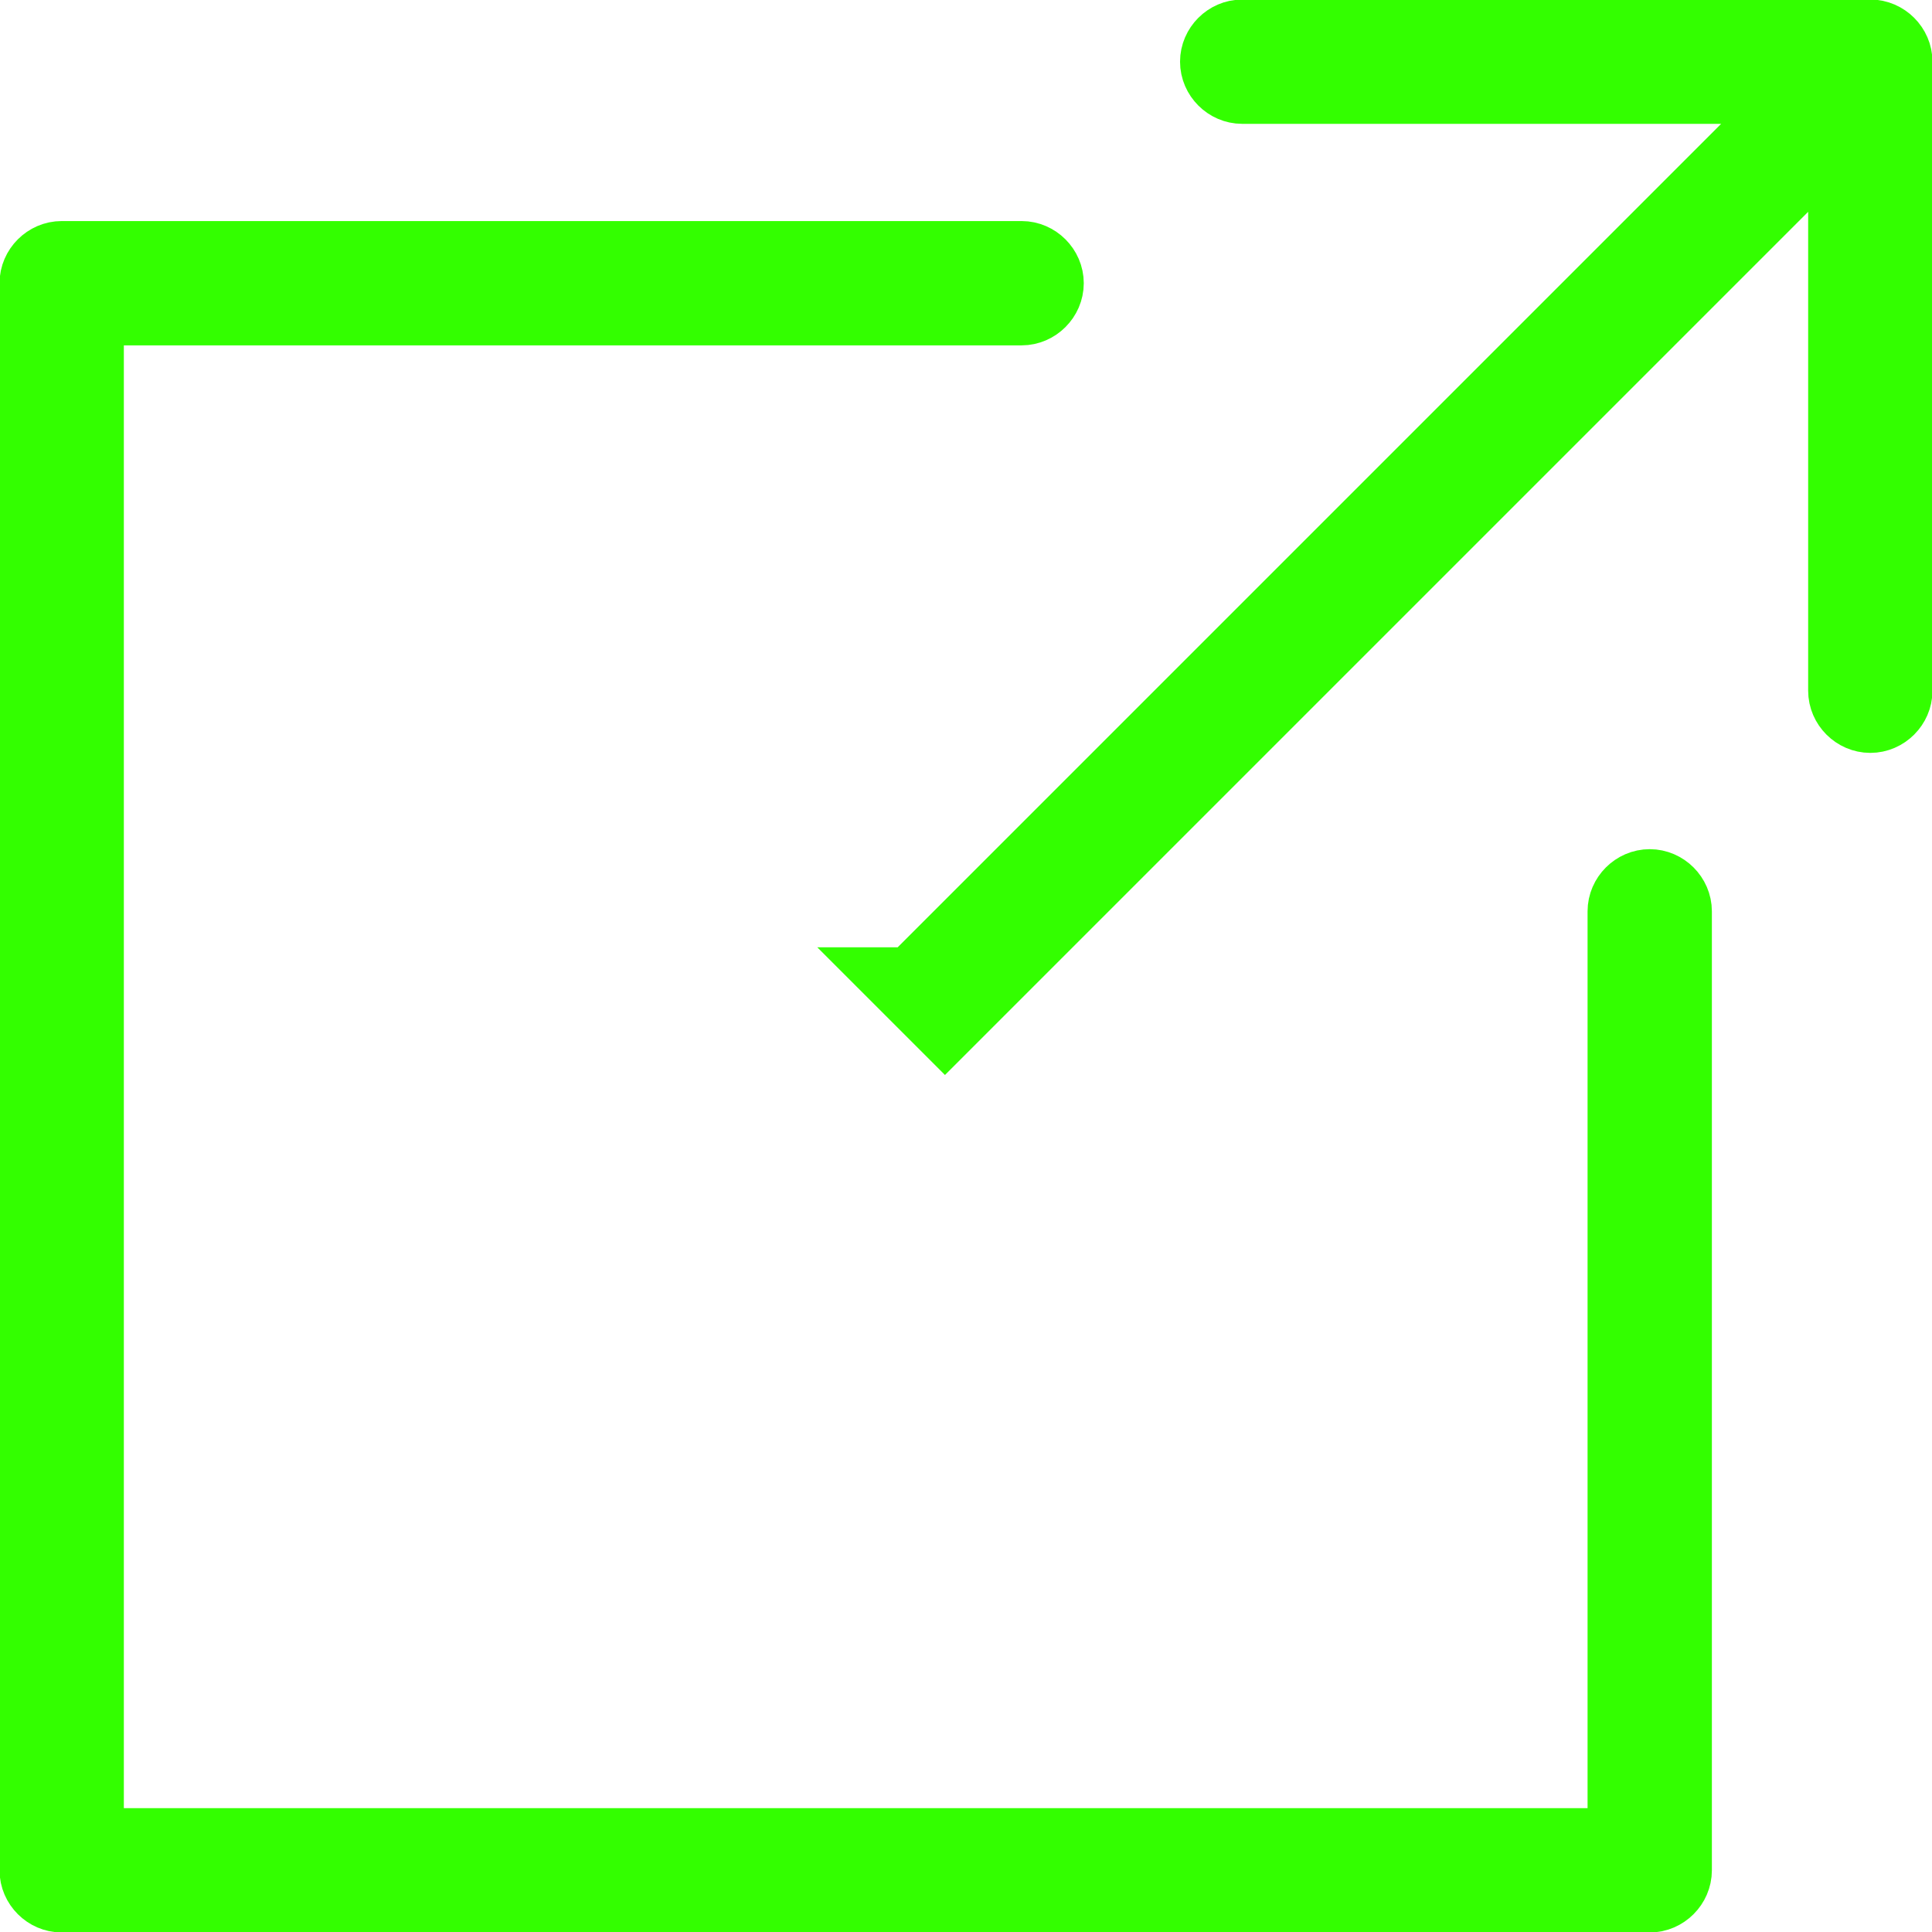 <?xml version="1.0" encoding="UTF-8"?>
<svg id="Warstwa_2" data-name="Warstwa 2" xmlns="http://www.w3.org/2000/svg" viewBox="0 0 20.67 20.67">
  <defs>
    <style>
      .cls-1 {
        fill: none;
        stroke: #3f0;
        stroke-miterlimit: 10;
        stroke-width: .85px;
      }
    </style>
  </defs>
  <g id="Layer_2" data-name="Layer 2">
    <path class="cls-1" d="M17.41,9.75c0-.13,.11-.24,.24-.24s.24,.11,.24,.24v10.26c0,.13-.11,.24-.24,.24H.66c-.13,0-.24-.11-.24-.24V3.03c0-.13,.11-.24,.24-.24H10.93c.13,0,.24,.11,.24,.24s-.11,.24-.24,.24H.9V19.77H17.41V9.75Zm-7.63,.81L19.44,.9h-6.15c-.13,0-.24-.11-.24-.24s.11-.24,.24-.24h6.72c.13,0,.24,.11,.24,.24V7.39c0,.13-.11,.24-.24,.24s-.24-.11-.24-.24V1.24L10.11,10.9l-.34-.34Z"/>
  </g>
</svg>